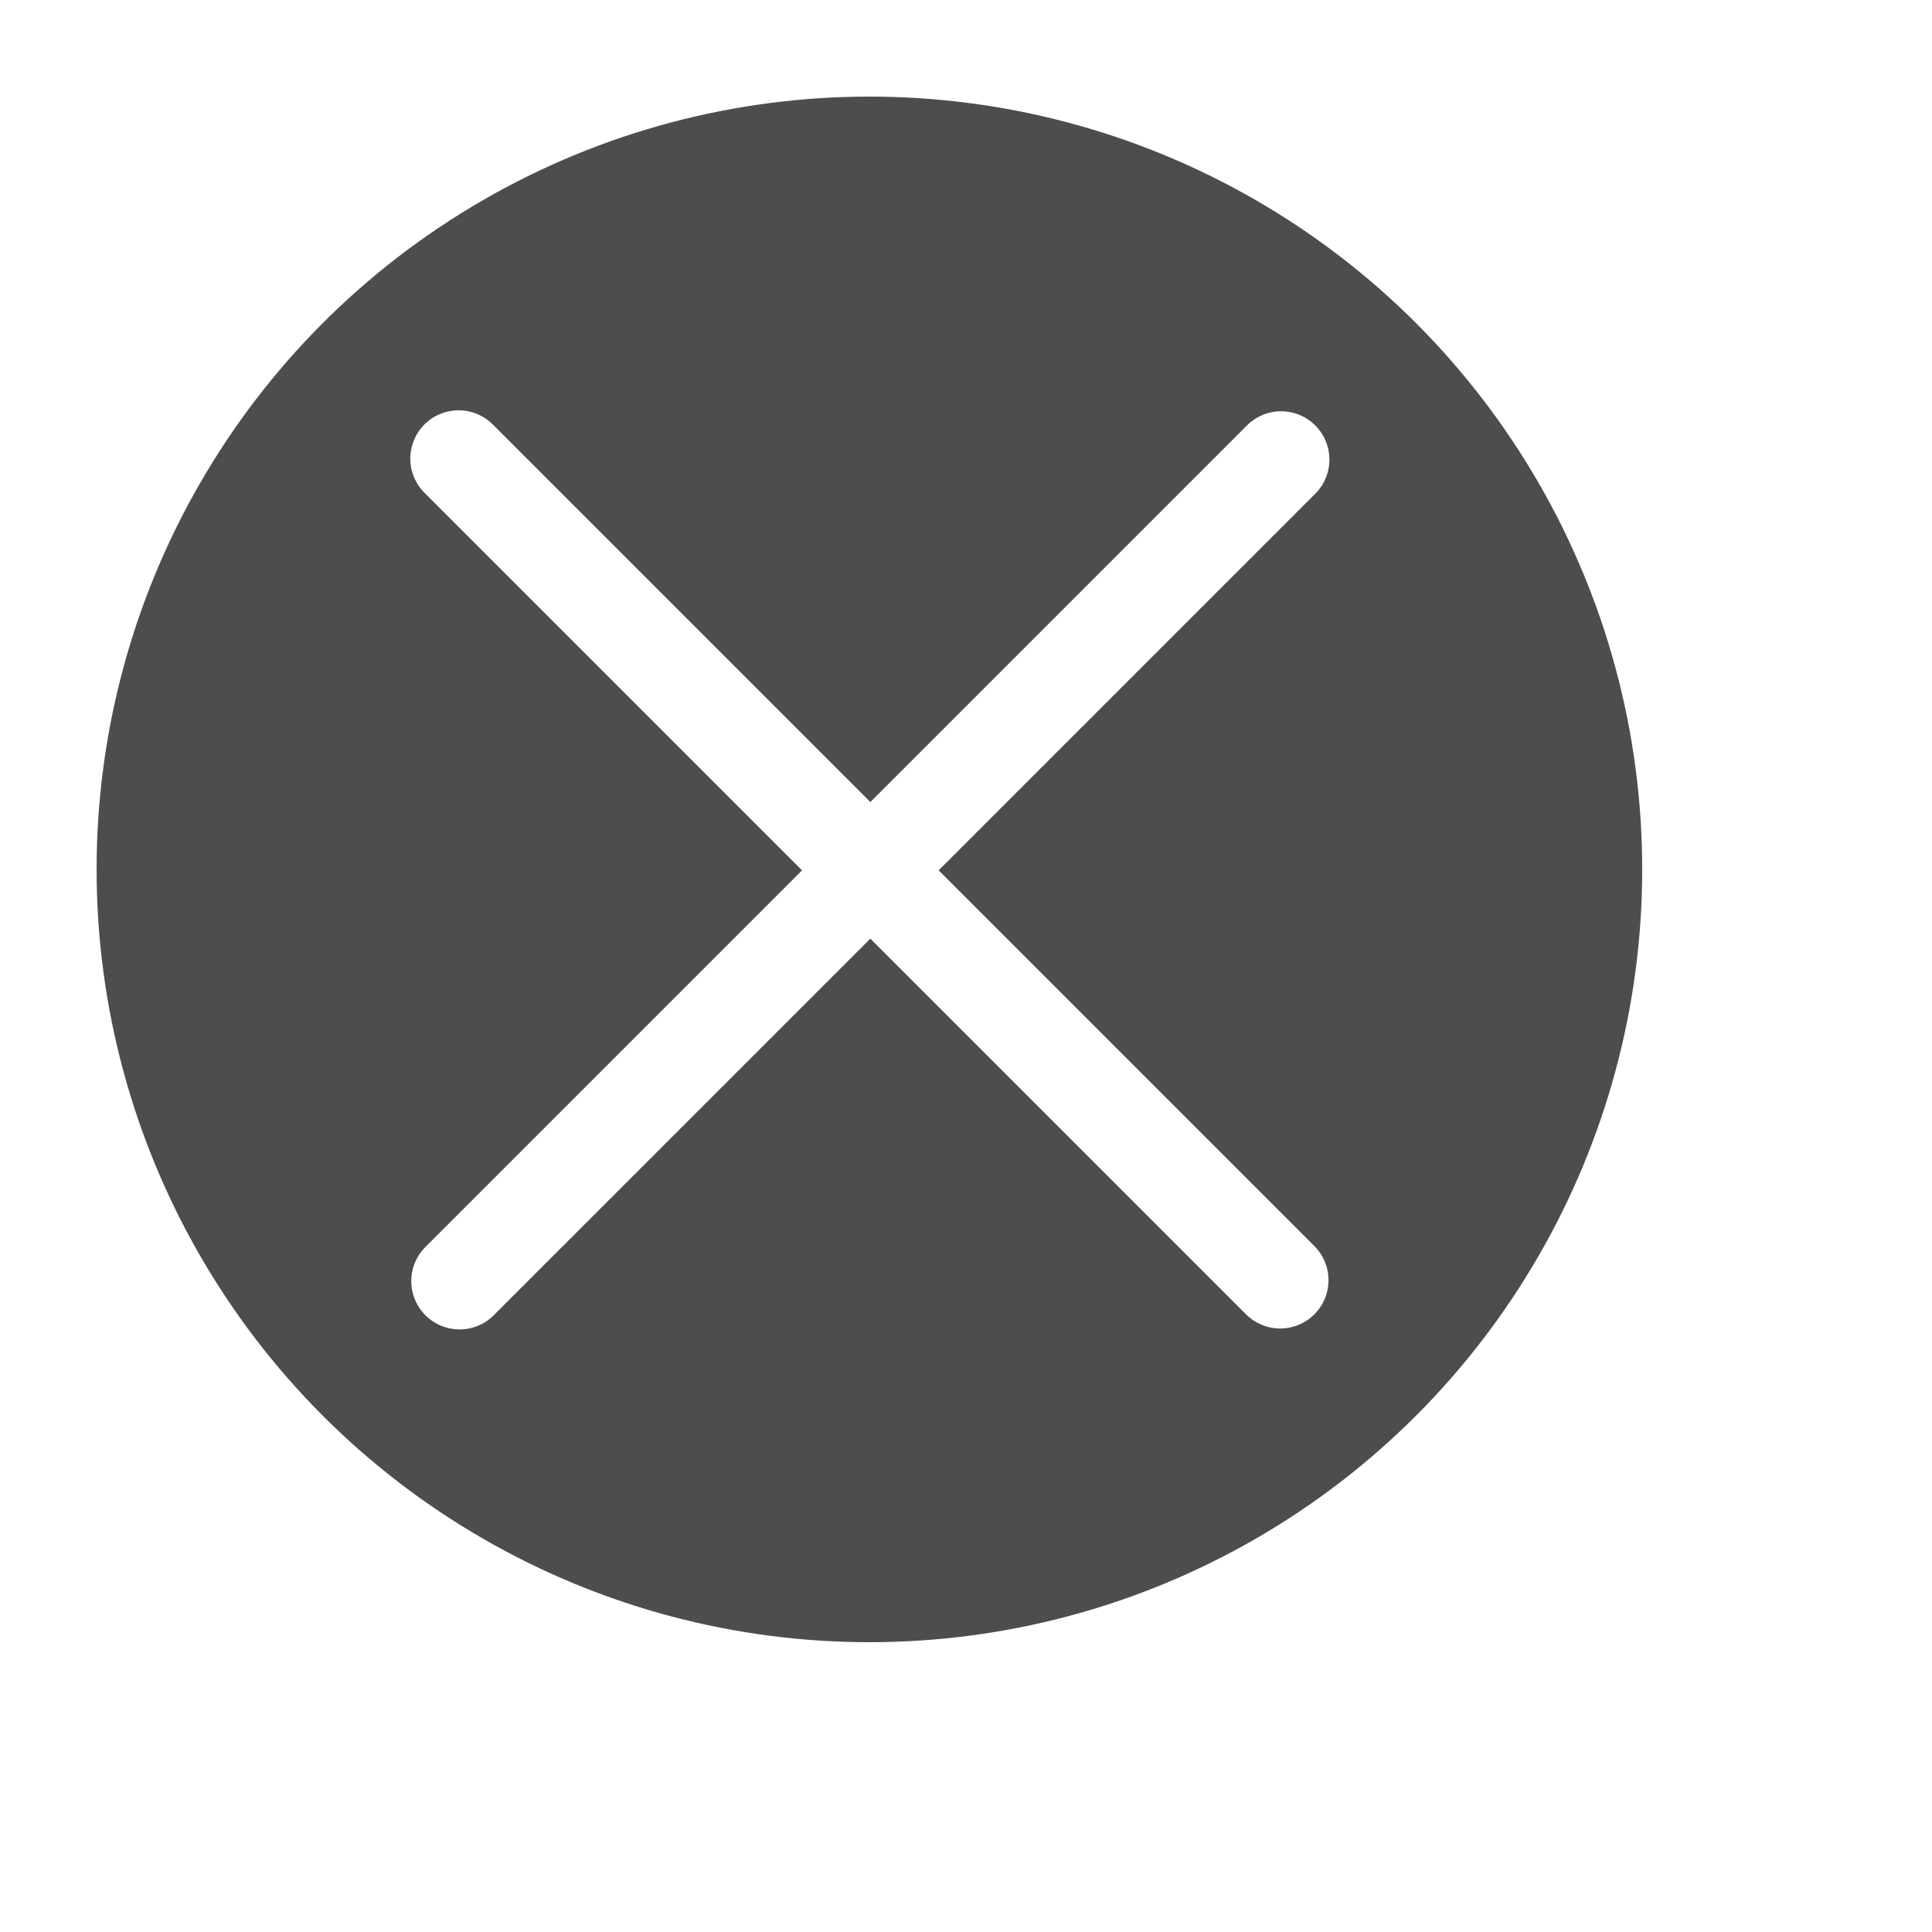 <?xml version="1.0" encoding="UTF-8" standalone="no"?>
<!-- Created with Inkscape (http://www.inkscape.org/) -->

<svg
   width="40mm"
   height="40mm"
   viewBox="0 0 40 40"
   version="1.1"
   id="svg1"
   inkscape:version="1.4 (e7c3feb100, 2024-10-09)"
   sodipodi:docname="CancelHovered.svg"
   xmlns:inkscape="http://www.inkscape.org/namespaces/inkscape"
   xmlns:sodipodi="http://sodipodi.sourceforge.net/DTD/sodipodi-0.dtd"
   xmlns="http://www.w3.org/2000/svg"
   xmlns:svg="http://www.w3.org/2000/svg">
  <sodipodi:namedview
     id="namedview1"
     pagecolor="#ffffff"
     bordercolor="#000000"
     borderopacity="0.25"
     inkscape:showpageshadow="2"
     inkscape:pageopacity="0.0"
     inkscape:pagecheckerboard="0"
     inkscape:deskcolor="#d1d1d1"
     inkscape:document-units="mm"
     inkscape:zoom="0.38930275"
     inkscape:cx="-340.35208"
     inkscape:cy="59.079983"
     inkscape:window-width="1918"
     inkscape:window-height="1057"
     inkscape:window-x="1920"
     inkscape:window-y="21"
     inkscape:window-maximized="1"
     inkscape:current-layer="layer1"
     showgrid="false" />
  <defs
     id="defs1">
    <filter
       inkscape:collect="always"
       style="color-interpolation-filters:sRGB"
       id="filter1-1-0-0-5-8"
       x="-0.123"
       y="-0.123"
       width="1.246"
       height="1.246">
      <feGaussianBlur
         inkscape:collect="always"
         stdDeviation="1.638"
         id="feGaussianBlur1-8-2-7-4-8" />
    </filter>
  </defs>
  <g
     inkscape:label="Layer 1"
     inkscape:groupmode="layer"
     id="layer1"
     transform="translate(-160,-40)">
    <g
       id="g21">
      <g
         id="g27-4-0-6"
         inkscape:export-filename="../img/MinimapHovered.png"
         inkscape:export-xdpi="96"
         inkscape:export-ydpi="96"
         transform="translate(120,-120)">
        <circle
           style="fill:#ffffff;fill-opacity:1;stroke-width:0.07;stroke-linecap:round;stroke-linejoin:round;filter:url(#filter1-1-0-0-5-8)"
           id="path1-5-3-5-2-2-8"
           cx="65.089"
           cy="49.613"
           r="16"
           transform="matrix(1.003,0,0,1.003,-5.31,130.218)" />
        <circle
           style="fill:#4d4d4d;stroke-width:0.07;stroke-linecap:round;stroke-linejoin:round"
           id="path1-8-8-2-9-9"
           cx="58"
           cy="178"
           r="16" />
        <g
           id="g23-6-2-4-2"
           transform="translate(-110.196,52.803)" />
      </g>
      <path
         style="fill:none;stroke:#ffffff;stroke-width:2;stroke-linecap:round;stroke-linejoin:round;stroke-dasharray:none;stroke-opacity:1"
         d="M 186.524,49.515 169.515,66.524"
         id="path6-6-5-1-2" />
      <path
         style="fill:none;stroke:#ffffff;stroke-width:2;stroke-linecap:round;stroke-linejoin:round;stroke-dasharray:none;stroke-opacity:1"
         d="M 186.505,66.505 169.495,49.495"
         id="path6-2-0-6-7-6" />
    </g>
  </g>
</svg>
